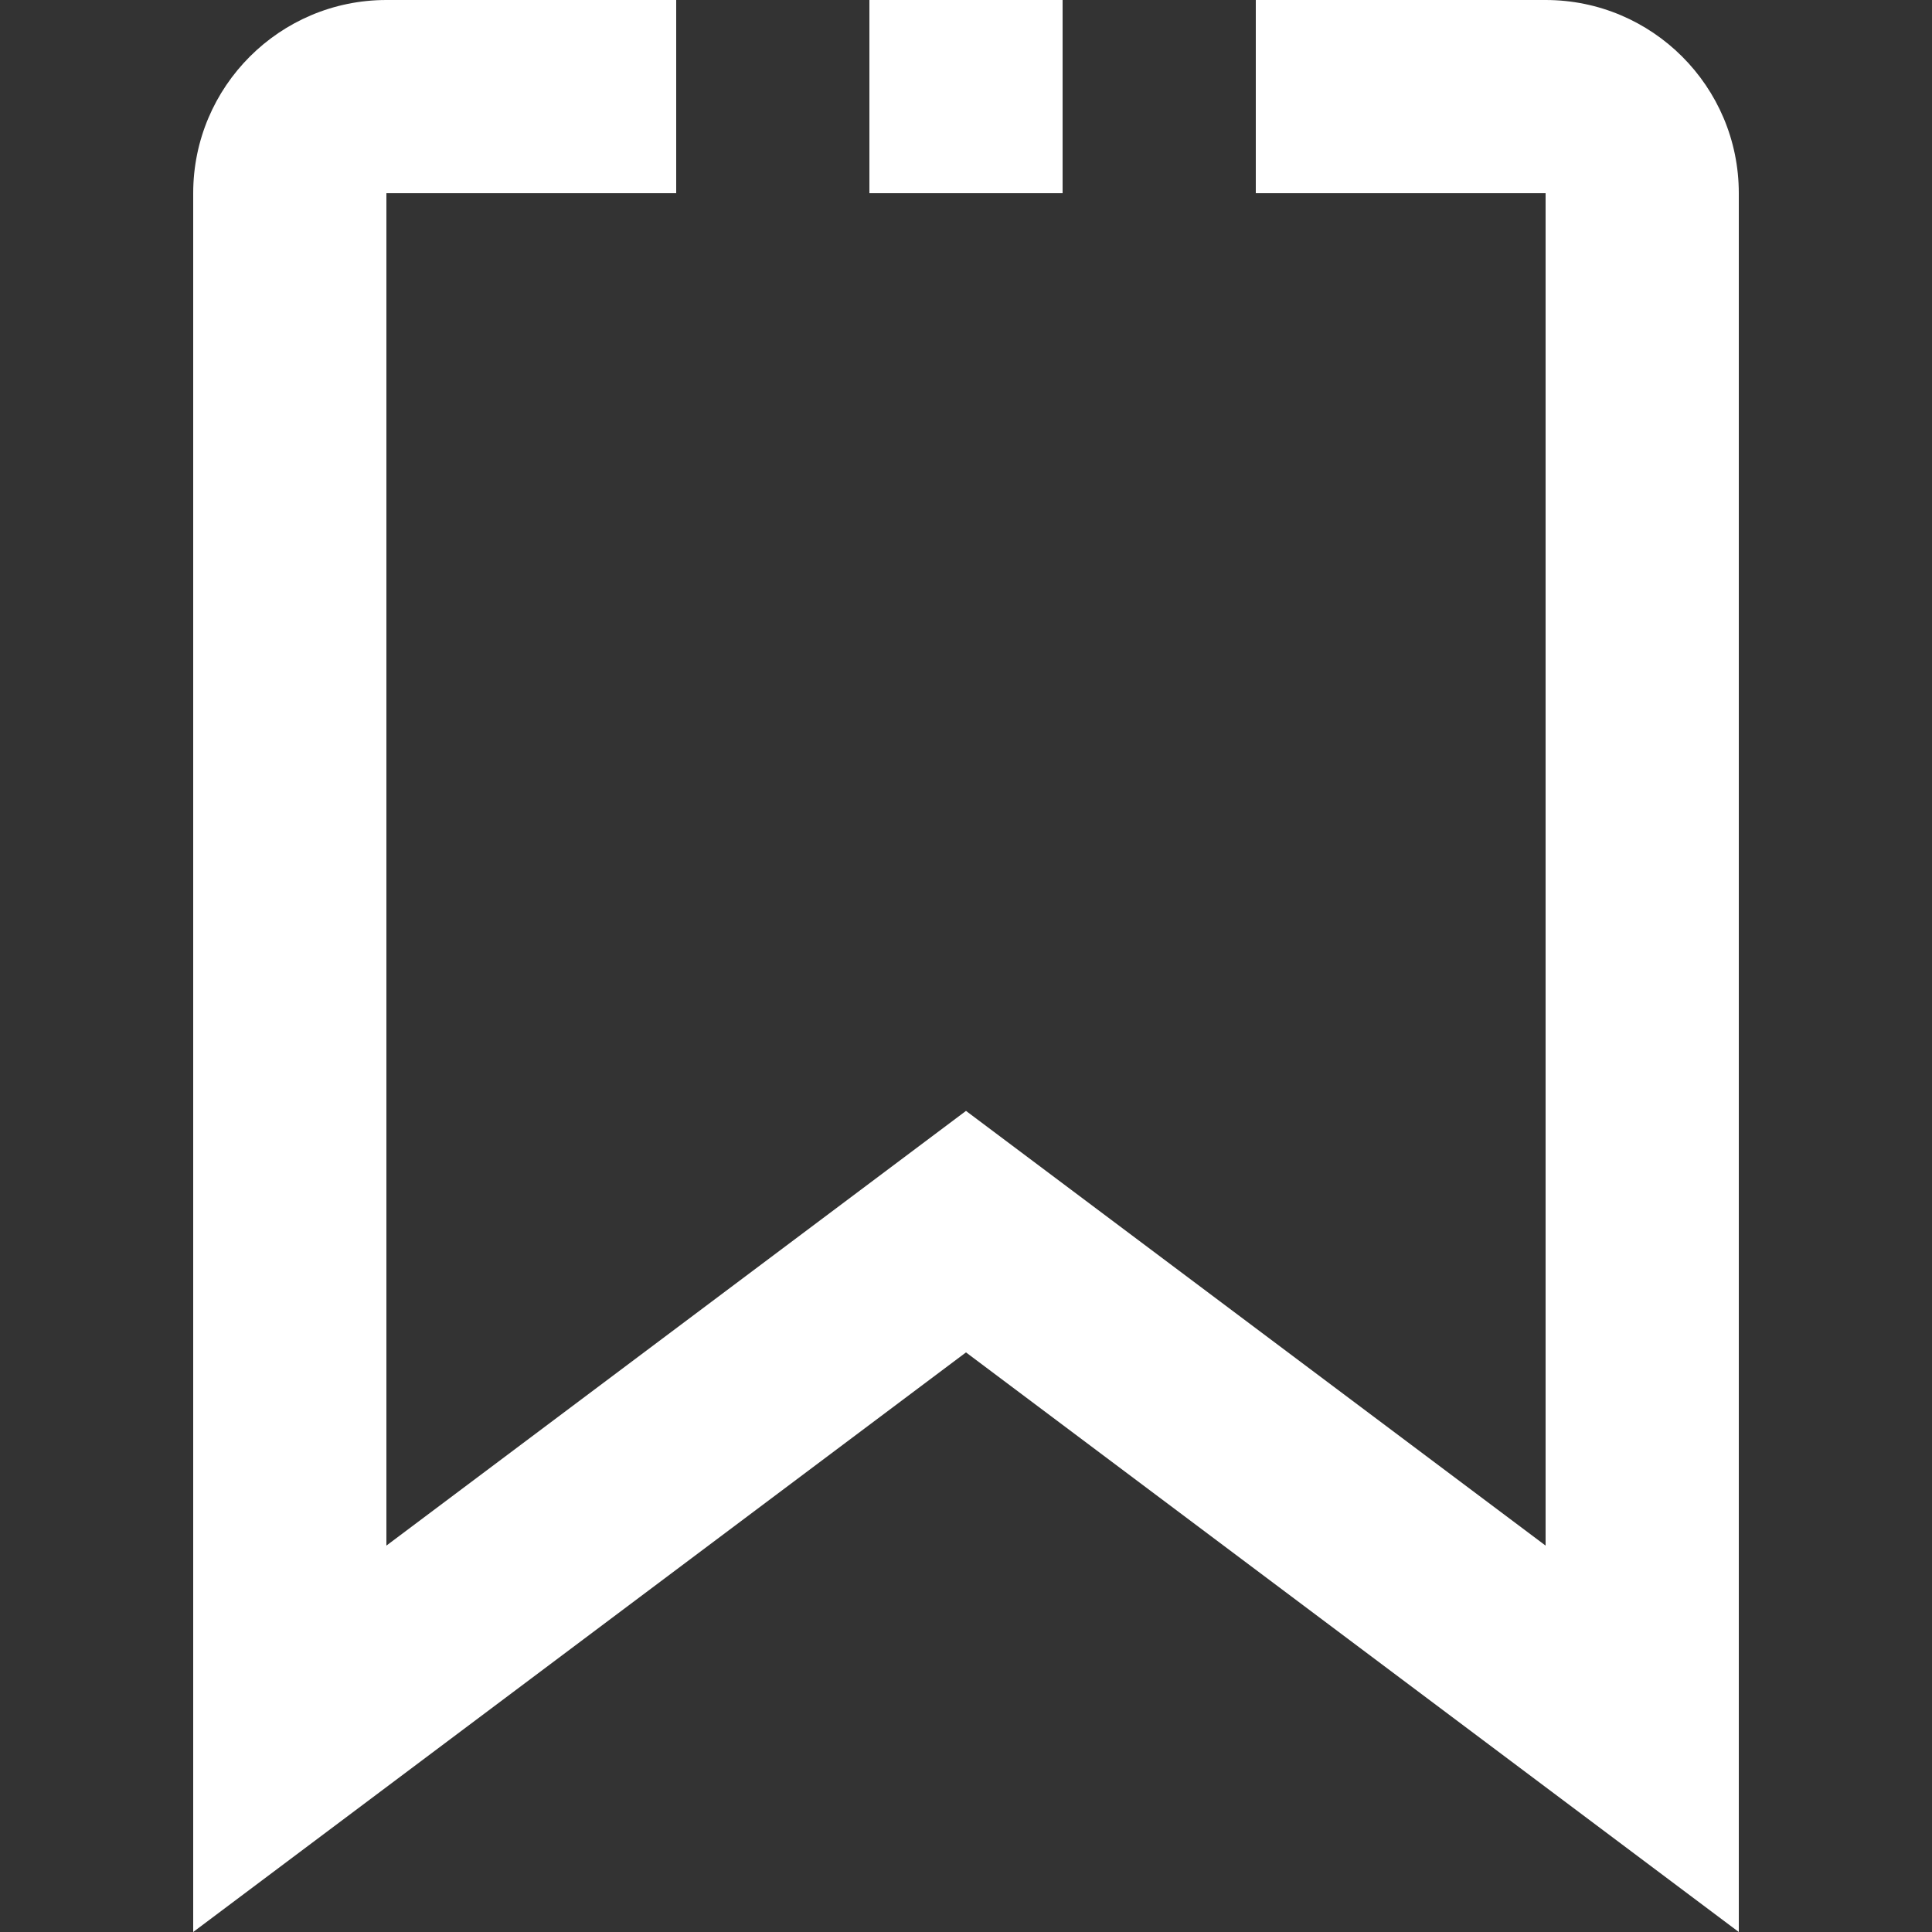 <?xml version="1.0" encoding="utf-8"?>
<!-- Generator: Adobe Illustrator 16.0.0, SVG Export Plug-In . SVG Version: 6.00 Build 0)  -->
<!DOCTYPE svg PUBLIC "-//W3C//DTD SVG 1.1//EN" "http://www.w3.org/Graphics/SVG/1.1/DTD/svg11.dtd">
<svg version="1.1" id="Bookmarks_Icon" xmlns="http://www.w3.org/2000/svg" xmlns:xlink="http://www.w3.org/1999/xlink" x="0px"
	 y="0px" width="20px" height="20px" viewBox="0 0 20 20" enable-background="new 0 0 20 20" xml:space="preserve">
<rect x="0" y="0" width="20" height="20" fill="#333333" stroke="none"/>
<g>
	<path fill="#ffffff" d="M16,0h-3v2h3v14l-4.8-3.6L10,11.5l-1.2,0.9L4,16V2h3V0H4C2.896,0,2,0.896,2,2v15v1v2l8-6l8,6v-2v-1V2
		C18,0.896,17.104,0,16,0z"/>
	<rect x="9" fill="#ffffff" width="2" height="2"/>
</g>
</svg>
